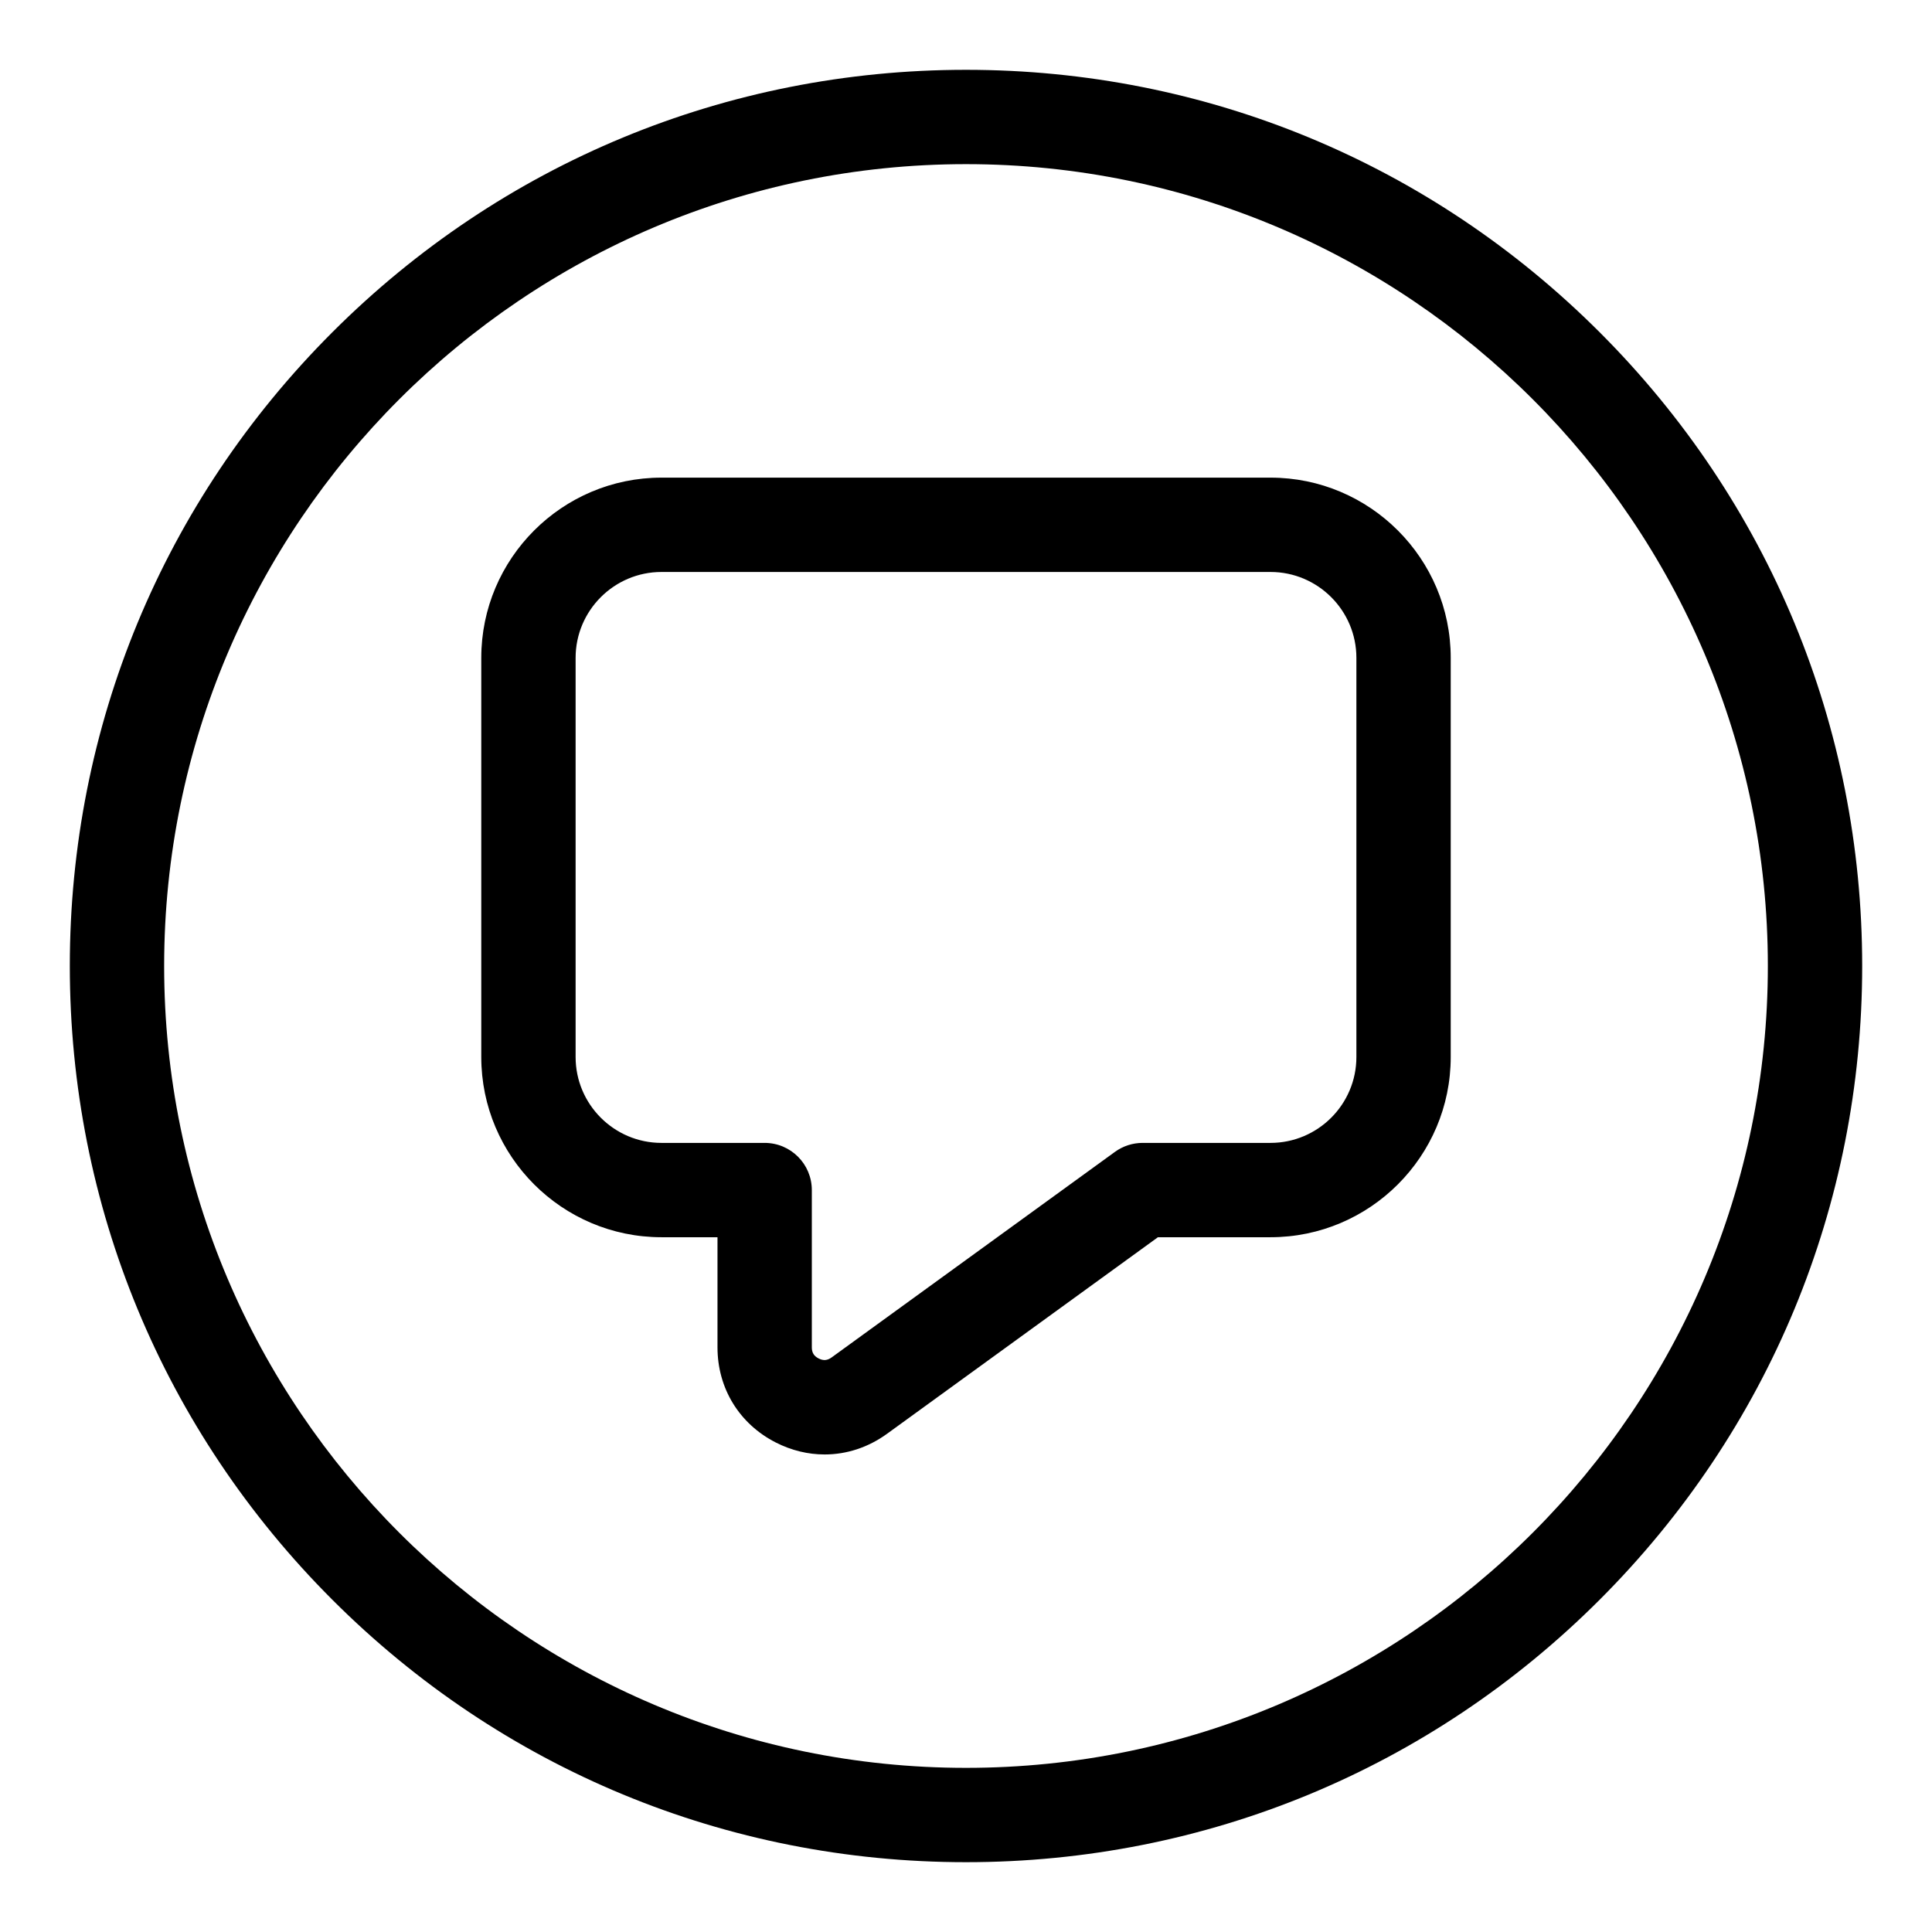 <svg id="Layer_1" enable-background="new 0 0 512 512" height="512" viewBox="0 0 512 512" width="512" xmlns="http://www.w3.org/2000/svg"><path d="m423.938 88.062c-44.858-44.858-104.5-69.562-167.938-69.562s-123.08 24.704-167.938 69.562c-44.857 44.858-69.562 104.5-69.562 167.938s24.704 123.08 69.562 167.938 104.5 69.562 167.938 69.562 123.08-24.704 167.938-69.563c44.858-44.857 69.562-104.499 69.562-167.937s-24.705-123.08-69.562-167.938zm-167.938 380.438c-117.173 0-212.5-95.327-212.5-212.5s95.327-212.5 212.5-212.5 212.5 95.327 212.5 212.5-95.327 212.5-212.5 212.5zm80.697-341.922h-161.393c-26.336 0-47.762 21.426-47.762 47.762v105.777c0 26.336 21.426 47.762 47.762 47.762h14.838v29.181c0 10.858 5.775 20.285 15.446 25.216 4.16 2.121 8.569 3.171 12.944 3.171 5.795 0 11.529-1.843 16.537-5.477l71.794-52.091h29.833c26.335 0 47.761-21.426 47.761-47.762v-105.777c.001-26.336-21.425-47.762-47.76-47.762zm22.761 153.539c0 12.551-10.21 22.762-22.761 22.762h-33.891c-2.637 0-5.207.834-7.341 2.383l-75.078 54.474c-1.134.821-2.195.904-3.443.268-1.247-.635-1.802-1.543-1.802-2.943v-41.681c0-6.903-5.597-12.5-12.5-12.5h-27.338c-12.551 0-22.762-10.211-22.762-22.762v-105.778c0-12.551 10.211-22.762 22.762-22.762h161.393c12.551 0 22.761 10.211 22.761 22.762z"/></svg>